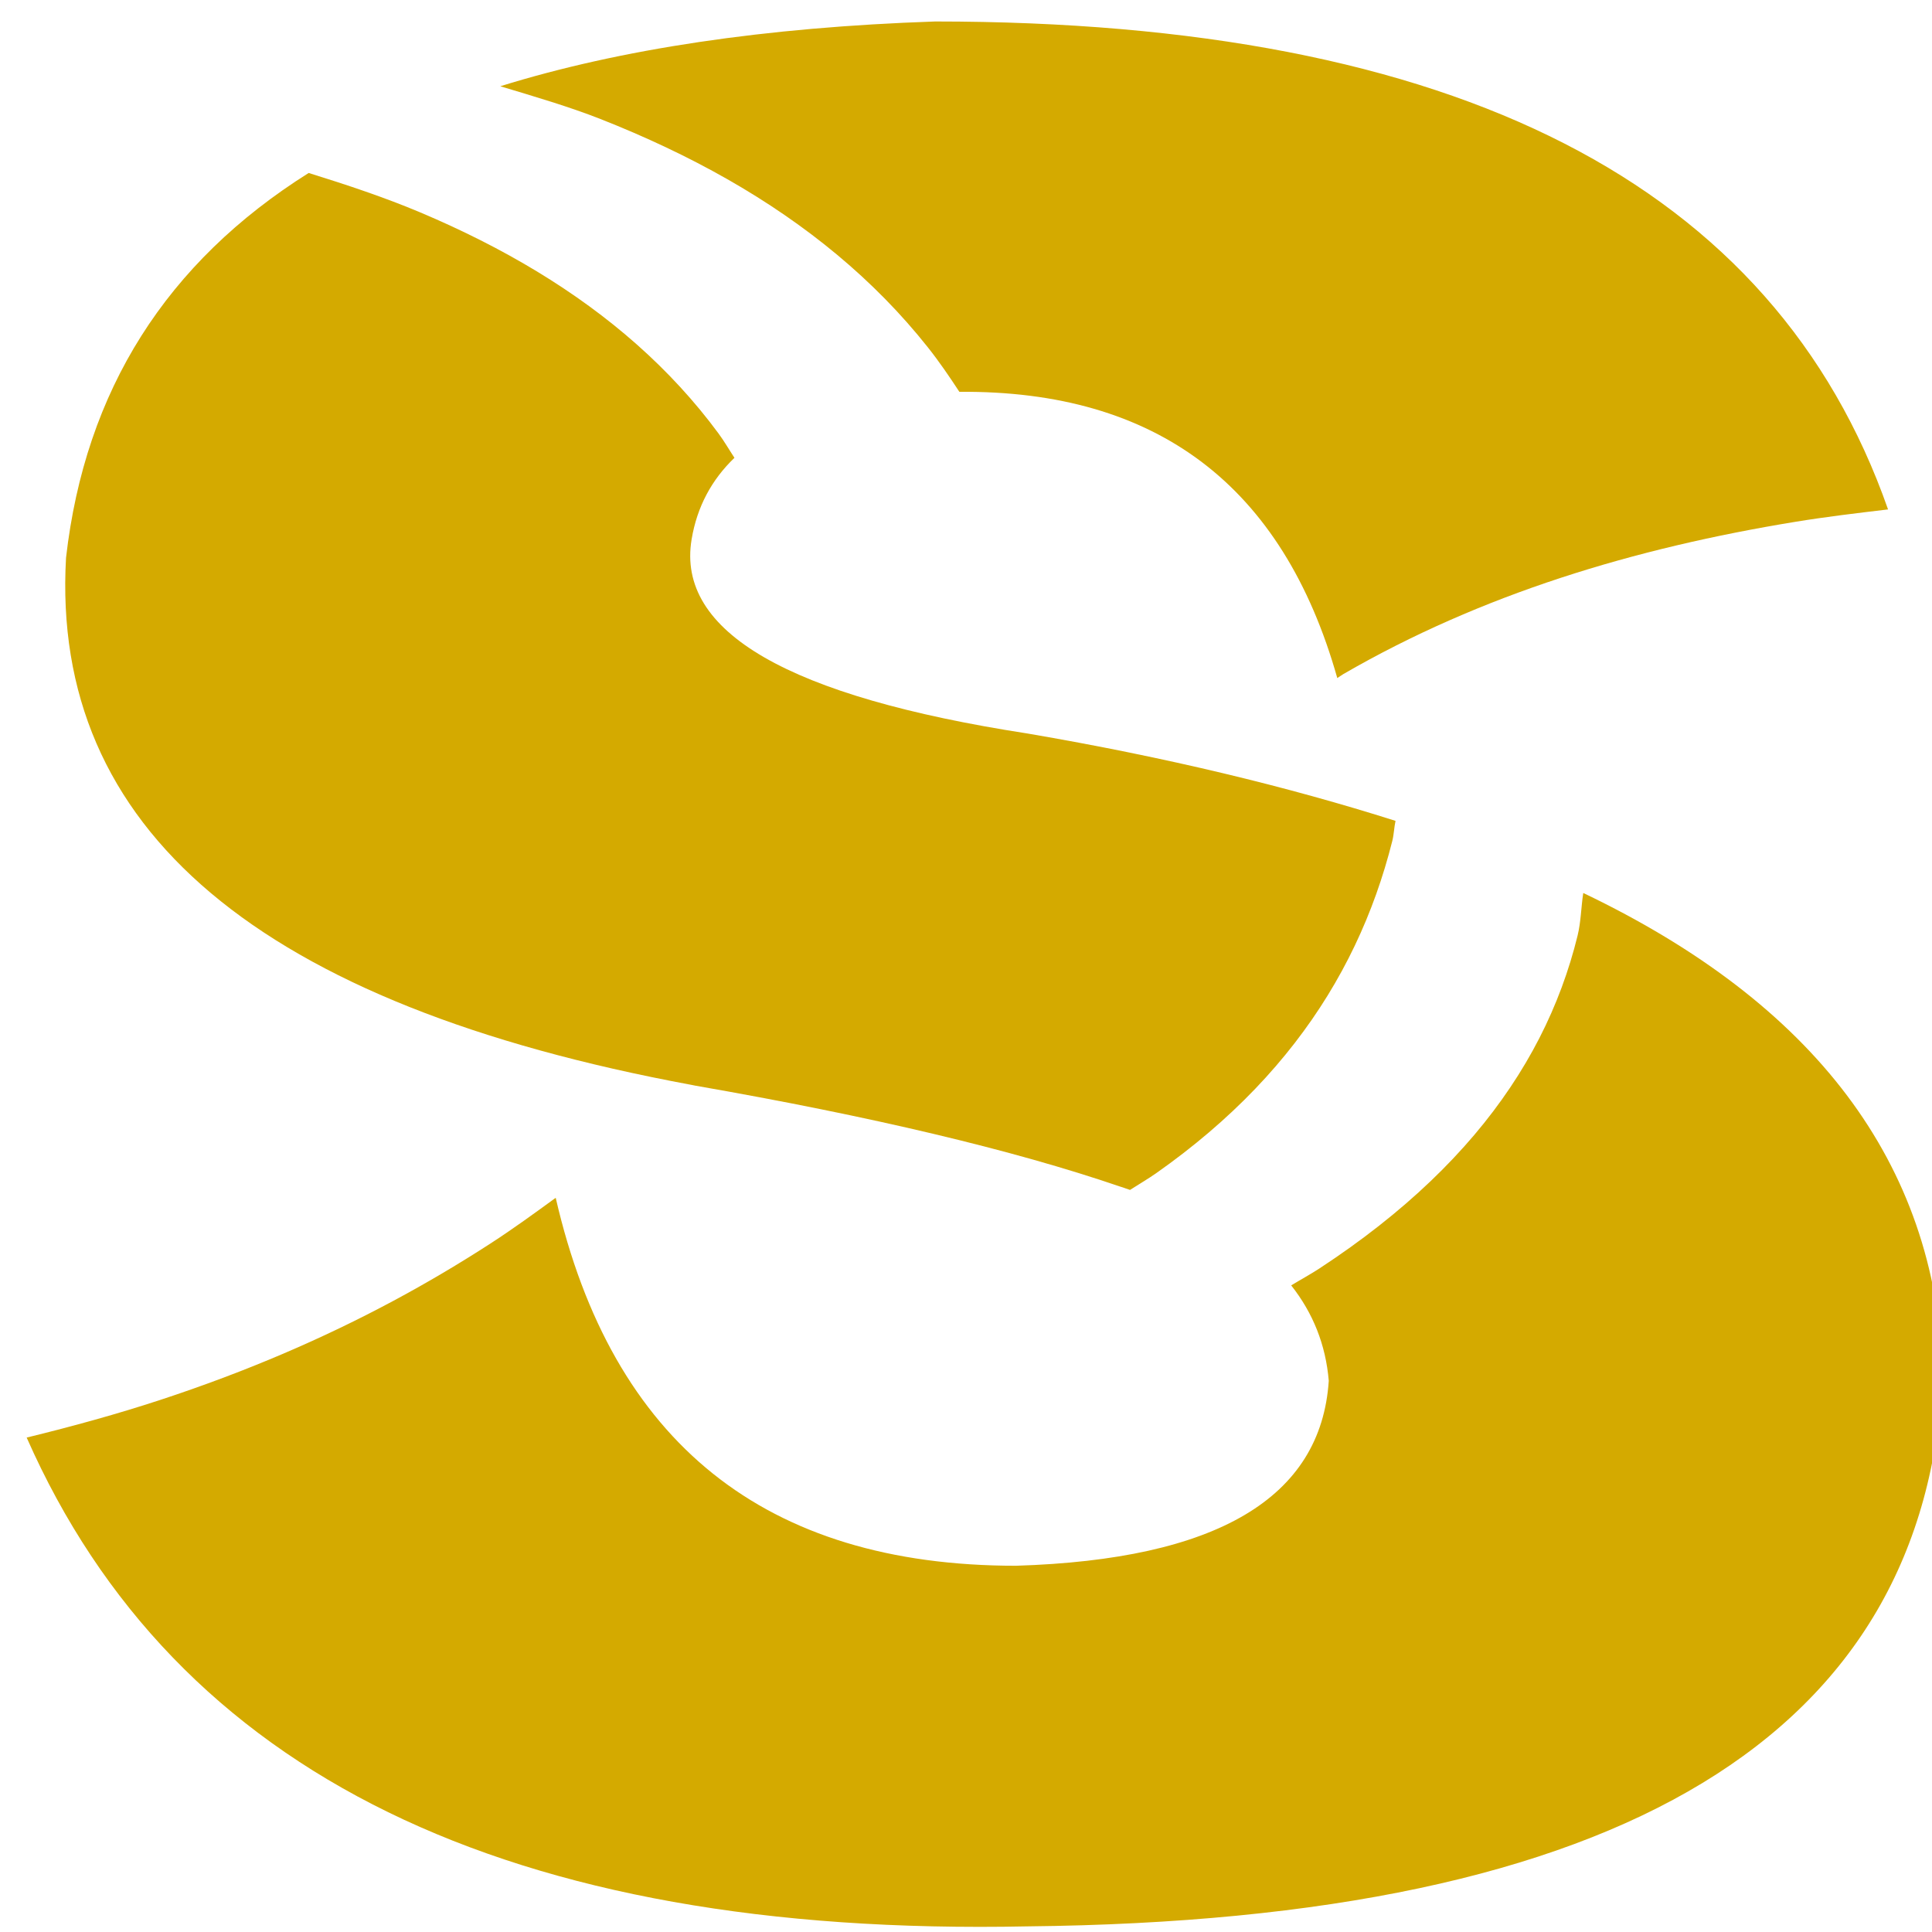<?xml version="1.0" encoding="UTF-8" standalone="no"?>
<svg
   xmlns:dc="http://purl.org/dc/elements/1.1/"
   xmlns:cc="http://creativecommons.org/ns#"
   xmlns:rdf="http://www.w3.org/1999/02/22-rdf-syntax-ns#"
   xmlns:svg="http://www.w3.org/2000/svg"
   xmlns="http://www.w3.org/2000/svg"
   xmlns:xlink="http://www.w3.org/1999/xlink"
   xmlns:sodipodi="http://sodipodi.sourceforge.net/DTD/sodipodi-0.dtd"
   xmlns:inkscape="http://www.inkscape.org/namespaces/inkscape"
   viewBox="0 0 48 48"
   id="svg2"
   version="1.1"
   inkscape:version="0.91 r13725"
   sodipodi:docname="sublime_text.svg">
  <sodipodi:namedview
     pagecolor="#ffffff"
     bordercolor="#666666"
     borderopacity="1"
     objecttolerance="10"
     gridtolerance="10"
     guidetolerance="10"
     inkscape:pageopacity="0"
     inkscape:pageshadow="2"
     inkscape:window-width="1280"
     inkscape:window-height="694"
     id="namedview36"
     showgrid="false"
     inkscape:zoom="4.9166667"
     inkscape:cx="-11.59322"
     inkscape:cy="24"
     inkscape:window-x="0"
     inkscape:window-y="0"
     inkscape:window-maximized="1"
     inkscape:current-layer="svg2" />
  <defs
     id="defs4">
    <linearGradient
       id="3"
       x1="63.44"
       y1="46.08"
       x2="58.43"
       y2="4.511"
       gradientUnits="userSpaceOnUse">
      <stop
         stop-color="#2a2c2f"
         id="stop7" />
      <stop
         offset="1"
         stop-color="#424649"
         id="stop9" />
    </linearGradient>
    <linearGradient
       xlink:href="#1"
       id="2"
       x1="-1092.91"
       y1="203.1"
       x2="-1060.26"
       y2="104.85"
       gradientUnits="userSpaceOnUse"
       gradientTransform="matrix(.358 0 0 .352 429.08-23.823)" />
    <linearGradient
       xlink:href="#1"
       id="0"
       x1="79.11"
       y1="33.27"
       x2="79.02"
       y2="14.708"
       gradientUnits="userSpaceOnUse" />
    <linearGradient
       id="1">
      <stop
         stop-color="#ff9300"
         id="stop14" />
      <stop
         offset="1"
         stop-color="#ffd702"
         id="stop16" />
    </linearGradient>
  </defs>
  <g
     id="g6152"
     transform="matrix(0.272,0,0,0.187,-289.845,-22.336)"
     style="fill:#d4aa00;fill-opacity:1">
    <path
       id="path6117"
       d="m 1210.223,238.087 c -0.199,1.881 -0.208,3.82 -0.519,5.666 -0.392,2.328 -0.877,4.627 -1.457,6.897 -0.58,2.27 -1.256,4.512 -2.035,6.722 -0.779,2.21 -1.662,4.389 -2.652,6.534 -0.99,2.145 -2.086,4.258 -3.298,6.336 -1.212,2.078 -2.537,4.122 -3.982,6.129 -1.445,2.007 -3.008,3.977 -4.697,5.909 -1.689,1.932 -3.504,3.827 -5.449,5.681 -0.808,0.77 -1.735,1.503 -2.588,2.259 1.993,3.671 3.155,7.885 3.431,12.677 -0.706,15.562 -10.228,23.753 -28.57,24.572 -22.914,0 -36.897,-16.354 -42.041,-48.886 -1.943,2.057 -3.881,4.116 -5.974,6.086 -2.797,2.633 -5.743,5.181 -8.875,7.621 -3.132,2.441 -6.453,4.775 -9.998,6.979 -3.545,2.205 -7.316,4.28 -11.352,6.205 -3.782,1.804 -7.847,3.445 -12.124,4.965 13.56,44.715 44.026,66.37 91.423,64.941 54.32,-0.819 82.186,-25.39 83.597,-73.713 -0.682,-27.729 -11.694,-48.88 -32.839,-63.581 z"
       style="font-style:normal;font-variant:normal;font-weight:normal;font-stretch:normal;font-size:270.04px;line-height:125%;font-family:FZChaoCuHei-M10;-inkscape-font-specification:FZChaoCuHei-M10;letter-spacing:0px;word-spacing:0.015px;fill:#d4aa00;fill-opacity:1;stroke:none;stroke-width:1px;stroke-linecap:butt;stroke-linejoin:miter;stroke-opacity:1"
       inkscape:connector-curvature="0" />
    <path
       id="path6129"
       d="m 1132.692,180.267 c -0.486,-1.073 -0.931,-2.197 -1.452,-3.226 -1.092,-2.155 -2.261,-4.214 -3.505,-6.181 -1.243,-1.968 -2.56,-3.843 -3.948,-5.633 -1.387,-1.789 -2.845,-3.492 -4.37,-5.111 -1.525,-1.619 -3.115,-3.155 -4.769,-4.613 -1.655,-1.458 -3.373,-2.839 -5.151,-4.144 -1.778,-1.306 -3.614,-2.537 -5.508,-3.699 -3.213,-1.971 -6.668,-3.645 -10.188,-5.236 -12.968,11.861 -20.418,28.847 -22.163,51.132 -1.411,36.038 17.635,59.379 57.14,70.027 0.126,0.032 0.216,0.069 0.342,0.101 16.05,4.07 29.012,8.536 38.811,13.412 0.321,0.131 0.581,0.302 0.893,0.439 0.783,-0.738 1.629,-1.446 2.371,-2.204 1.729,-1.768 3.344,-3.588 4.854,-5.462 1.509,-1.873 2.912,-3.799 4.212,-5.772 1.3,-1.973 2.496,-3.995 3.598,-6.063 1.101,-2.068 2.106,-4.182 3.019,-6.34 0.913,-2.158 1.736,-4.359 2.472,-6.602 1.473,-4.485 2.602,-9.134 3.431,-13.927 0.149,-0.863 0.163,-1.79 0.293,-2.662 -9.794,-4.522 -20.889,-8.441 -33.607,-11.605 -21.869,-4.914 -32.099,-13.515 -30.688,-25.8 0.498,-4.339 1.832,-7.924 3.914,-10.832 z"
       style="font-style:normal;font-variant:normal;font-weight:normal;font-stretch:normal;font-size:270.04px;line-height:125%;font-family:FZChaoCuHei-M10;-inkscape-font-specification:FZChaoCuHei-M10;letter-spacing:0px;word-spacing:0.015px;fill:#d4aa00;fill-opacity:1;stroke:none;stroke-width:1px;stroke-linecap:butt;stroke-linejoin:miter;stroke-opacity:1"
       inkscape:connector-curvature="0" />
    <path
       id="text6090"
       d="m 1151,122.299 c -15.49,0.771 -28.719,3.642 -39.697,8.604 3.119,1.369 6.267,2.702 9.166,4.361 2.048,1.173 4.037,2.423 5.967,3.752 1.93,1.329 3.8,2.737 5.604,4.232 1.804,1.495 3.544,3.076 5.215,4.746 1.671,1.67 3.274,3.43 4.805,5.285 1.531,1.855 2.991,3.806 4.375,5.855 1.384,2.049 2.691,4.198 3.92,6.451 1.028,1.883 1.966,3.884 2.881,5.916 18.035,-0.209 29.547,12.457 34.52,38.031 0.187,-0.16 0.359,-0.368 0.547,-0.525 3.155,-2.656 6.395,-5.031 9.709,-7.152 3.314,-2.122 6.702,-3.992 10.156,-5.639 3.455,-1.647 6.975,-3.071 10.553,-4.303 3.578,-1.232 7.212,-2.27 10.895,-3.146 2.781,-0.662 5.615,-1.151 8.447,-1.641 -10.409,-43.217 -39.429,-64.828 -87.061,-64.828 z"
       style="font-style:normal;font-variant:normal;font-weight:normal;font-stretch:normal;font-size:270.04px;line-height:125%;font-family:FZChaoCuHei-M10;-inkscape-font-specification:FZChaoCuHei-M10;letter-spacing:0px;word-spacing:0.015px;fill:#d4aa00;fill-opacity:1;stroke:none;stroke-width:1px;stroke-linecap:butt;stroke-linejoin:miter;stroke-opacity:1"
       inkscape:connector-curvature="0" />
  </g>
</svg>
